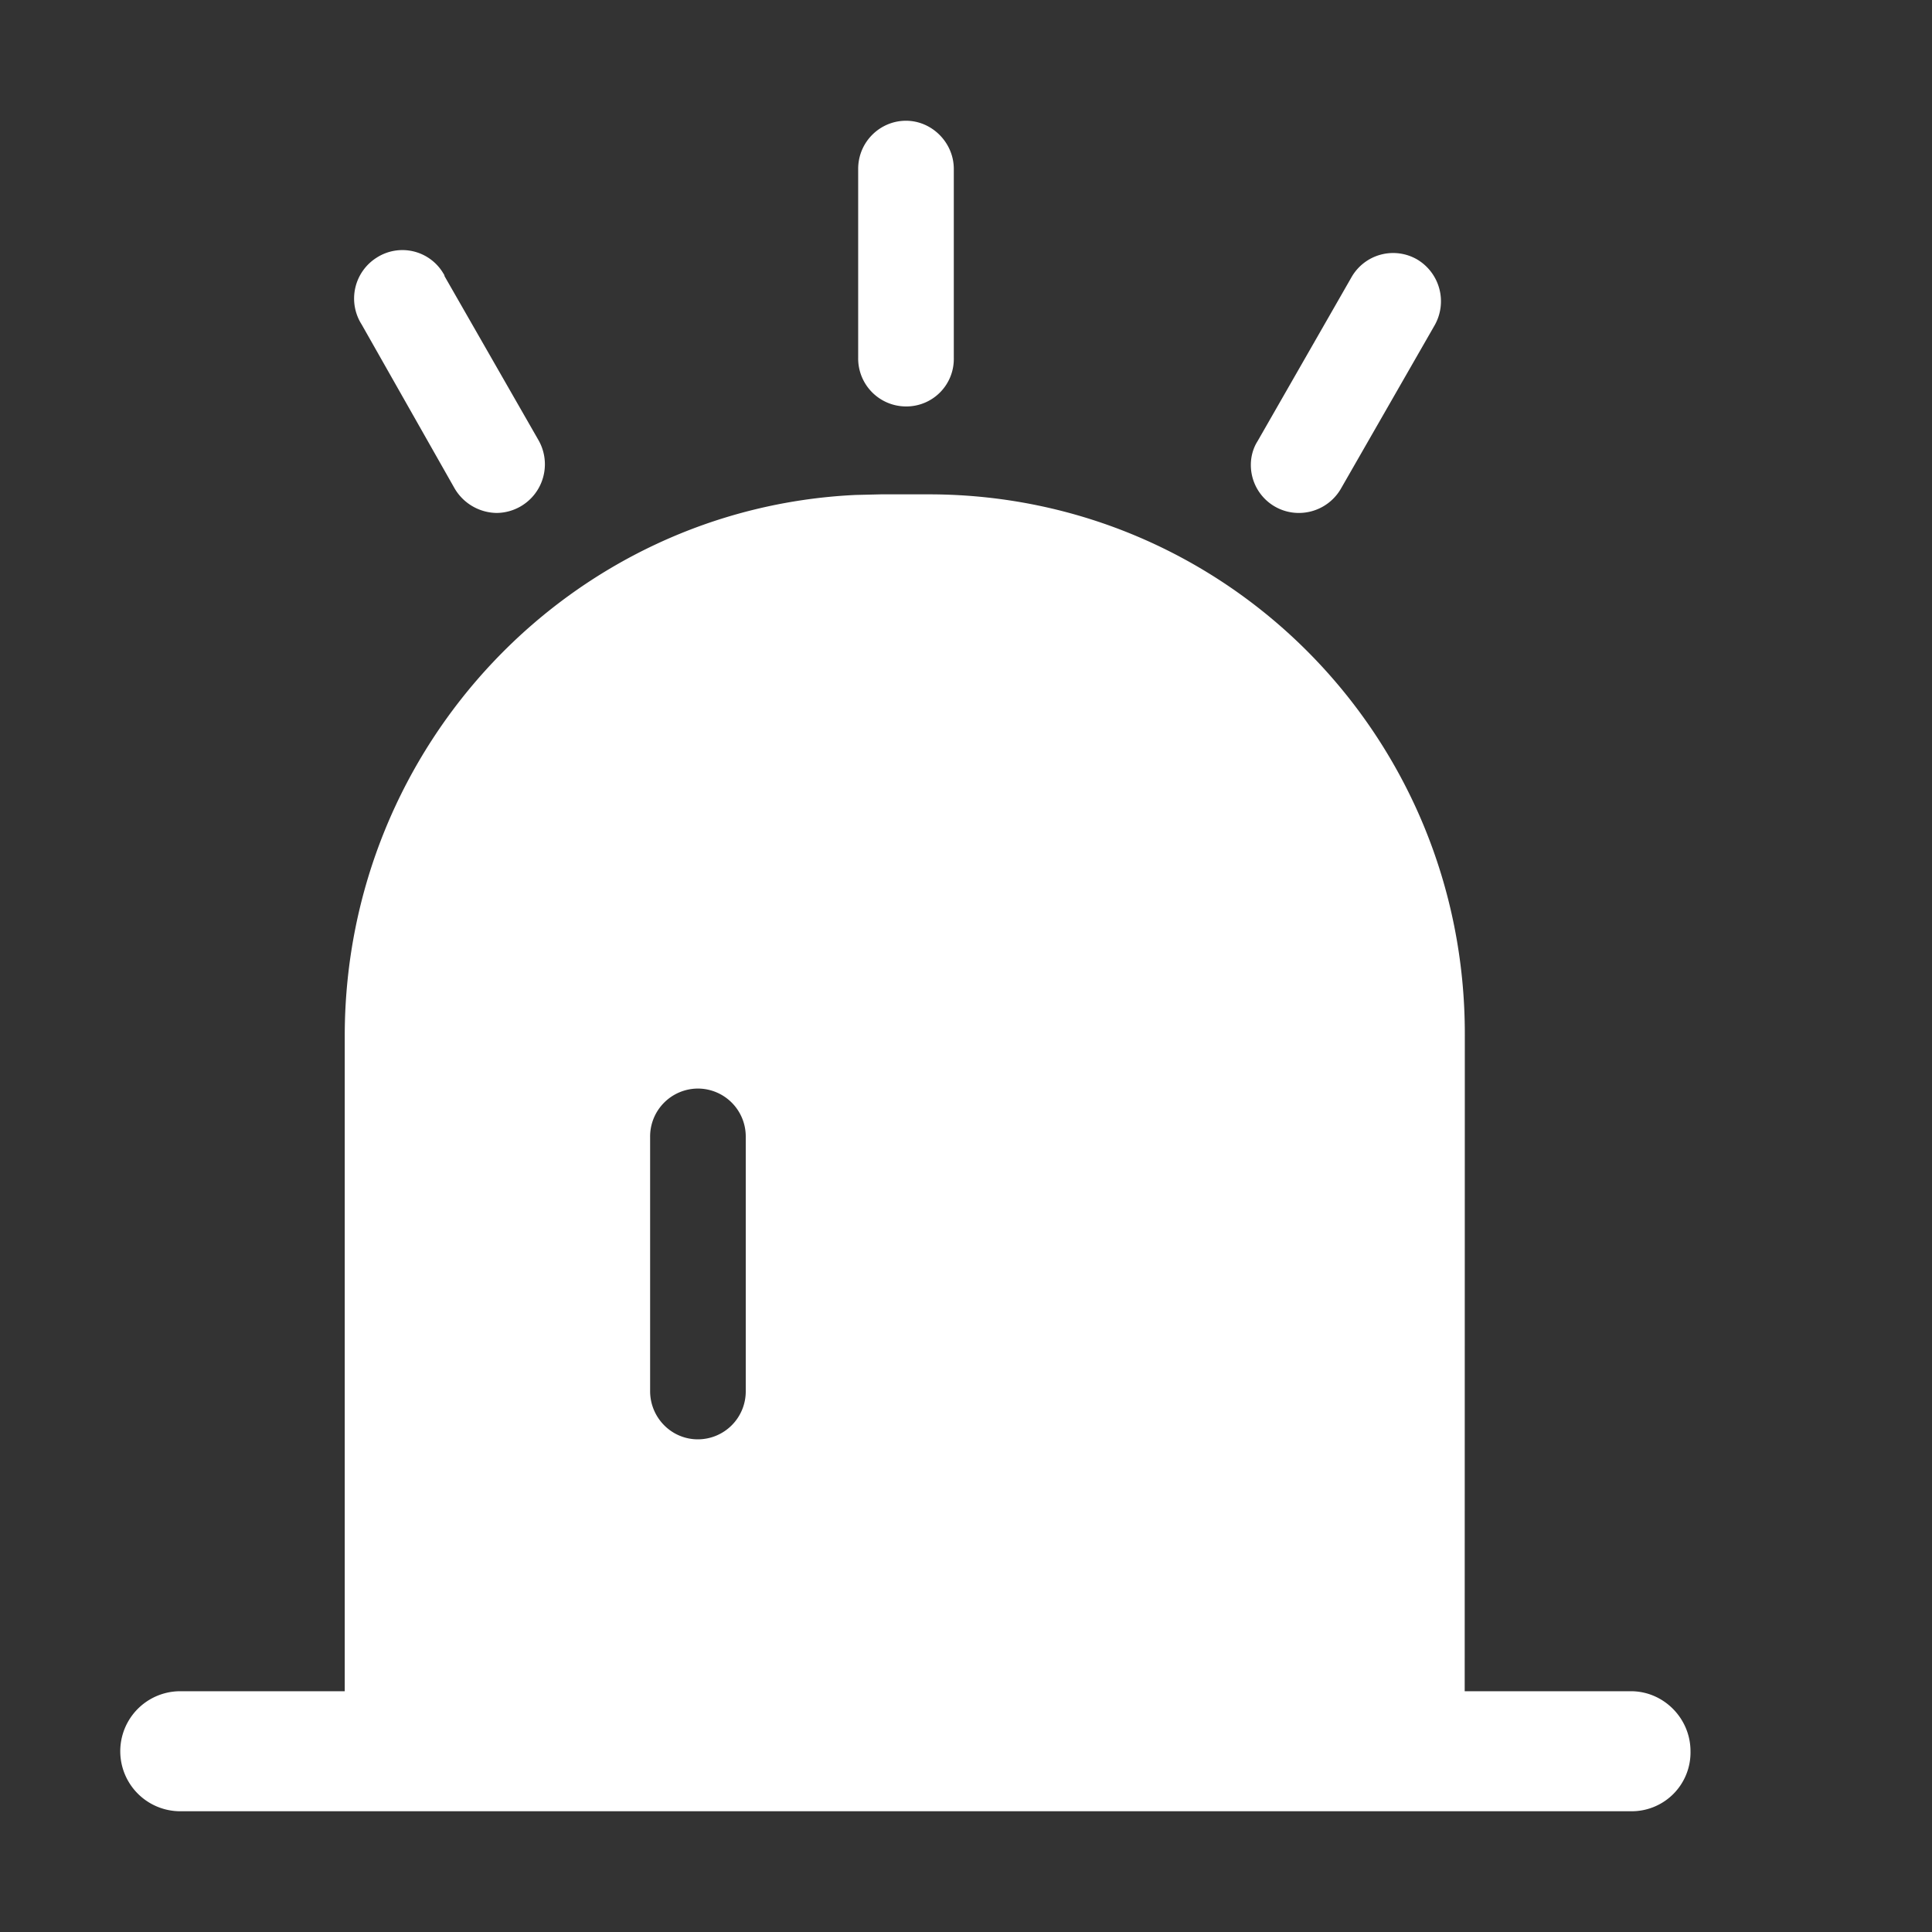 <?xml version="1.0" standalone="no"?><!DOCTYPE svg PUBLIC "-//W3C//DTD SVG 1.1//EN" "http://www.w3.org/Graphics/SVG/1.1/DTD/svg11.dtd"><svg t="1627269200319" class="icon" viewBox="0 0 1024 1024" version="1.1" xmlns="http://www.w3.org/2000/svg" p-id="22904" xmlns:xlink="http://www.w3.org/1999/xlink" width="32" height="32"><rect x="0" y="0" width="1024" height="1024" fill="#333333" stroke="none"/><defs><style type="text/css">@font-face { font-family: feedback-iconfont; src: url("//at.alicdn.com/t/font_1031158_1uhr8ri0pk5.eot?#iefix") format("embedded-opentype"), url("//at.alicdn.com/t/font_1031158_1uhr8ri0pk5.woff2") format("woff2"), url("//at.alicdn.com/t/font_1031158_1uhr8ri0pk5.woff") format("woff"), url("//at.alicdn.com/t/font_1031158_1uhr8ri0pk5.ttf") format("truetype"), url("//at.alicdn.com/t/font_1031158_1uhr8ri0pk5.svg#iconfont") format("svg"); }
</style></defs><path d="M493.12 262.016c156.992 0.448 283.712 128.128 283.264 286.72l-0.064 347.648h88.128c17.28 0 31.552 14.336 31.552 31.808a31.168 31.168 0 0 1-31.168 31.808H95.552a31.808 31.808 0 0 1 0-63.616h87.168V548.288c0.448-153.6 120.448-278.912 270.784-285.952l13.376-0.32zM369.92 576.96a25.408 25.408 0 0 0-25.344 25.536v134.848c0 13.888 11.136 25.536 25.344 25.536a25.408 25.408 0 0 0 25.344-25.536V602.496a25.408 25.408 0 0 0-25.344-25.536zM234.752 144.64a3.392 3.392 0 0 1 0.896 1.792l49.792 86.912a25.792 25.792 0 0 1-22.208 38.528 26.24 26.24 0 0 1-22.272-12.992l-49.28-86.912a25.6 25.6 0 0 1 7.936-35.392 25.216 25.216 0 0 1 35.2 8.064z m516.288-7.168a25.792 25.792 0 0 1 9.344 34.944l-49.856 86.912a25.728 25.728 0 0 1-22.208 12.544 25.408 25.408 0 0 1-25.344-25.536c0-4.48 1.28-8.96 3.584-12.544l49.792-86.912a25.408 25.408 0 0 1 34.688-9.408zM480.192 64c13.824 0 25.344 11.648 25.344 25.536v100.352a25.152 25.152 0 0 1-25.344 25.536 25.408 25.408 0 0 1-25.344-25.536V89.536c0-14.336 11.584-25.536 25.344-25.536z" p-id="22905" fill="#ffffff"></path></svg>
